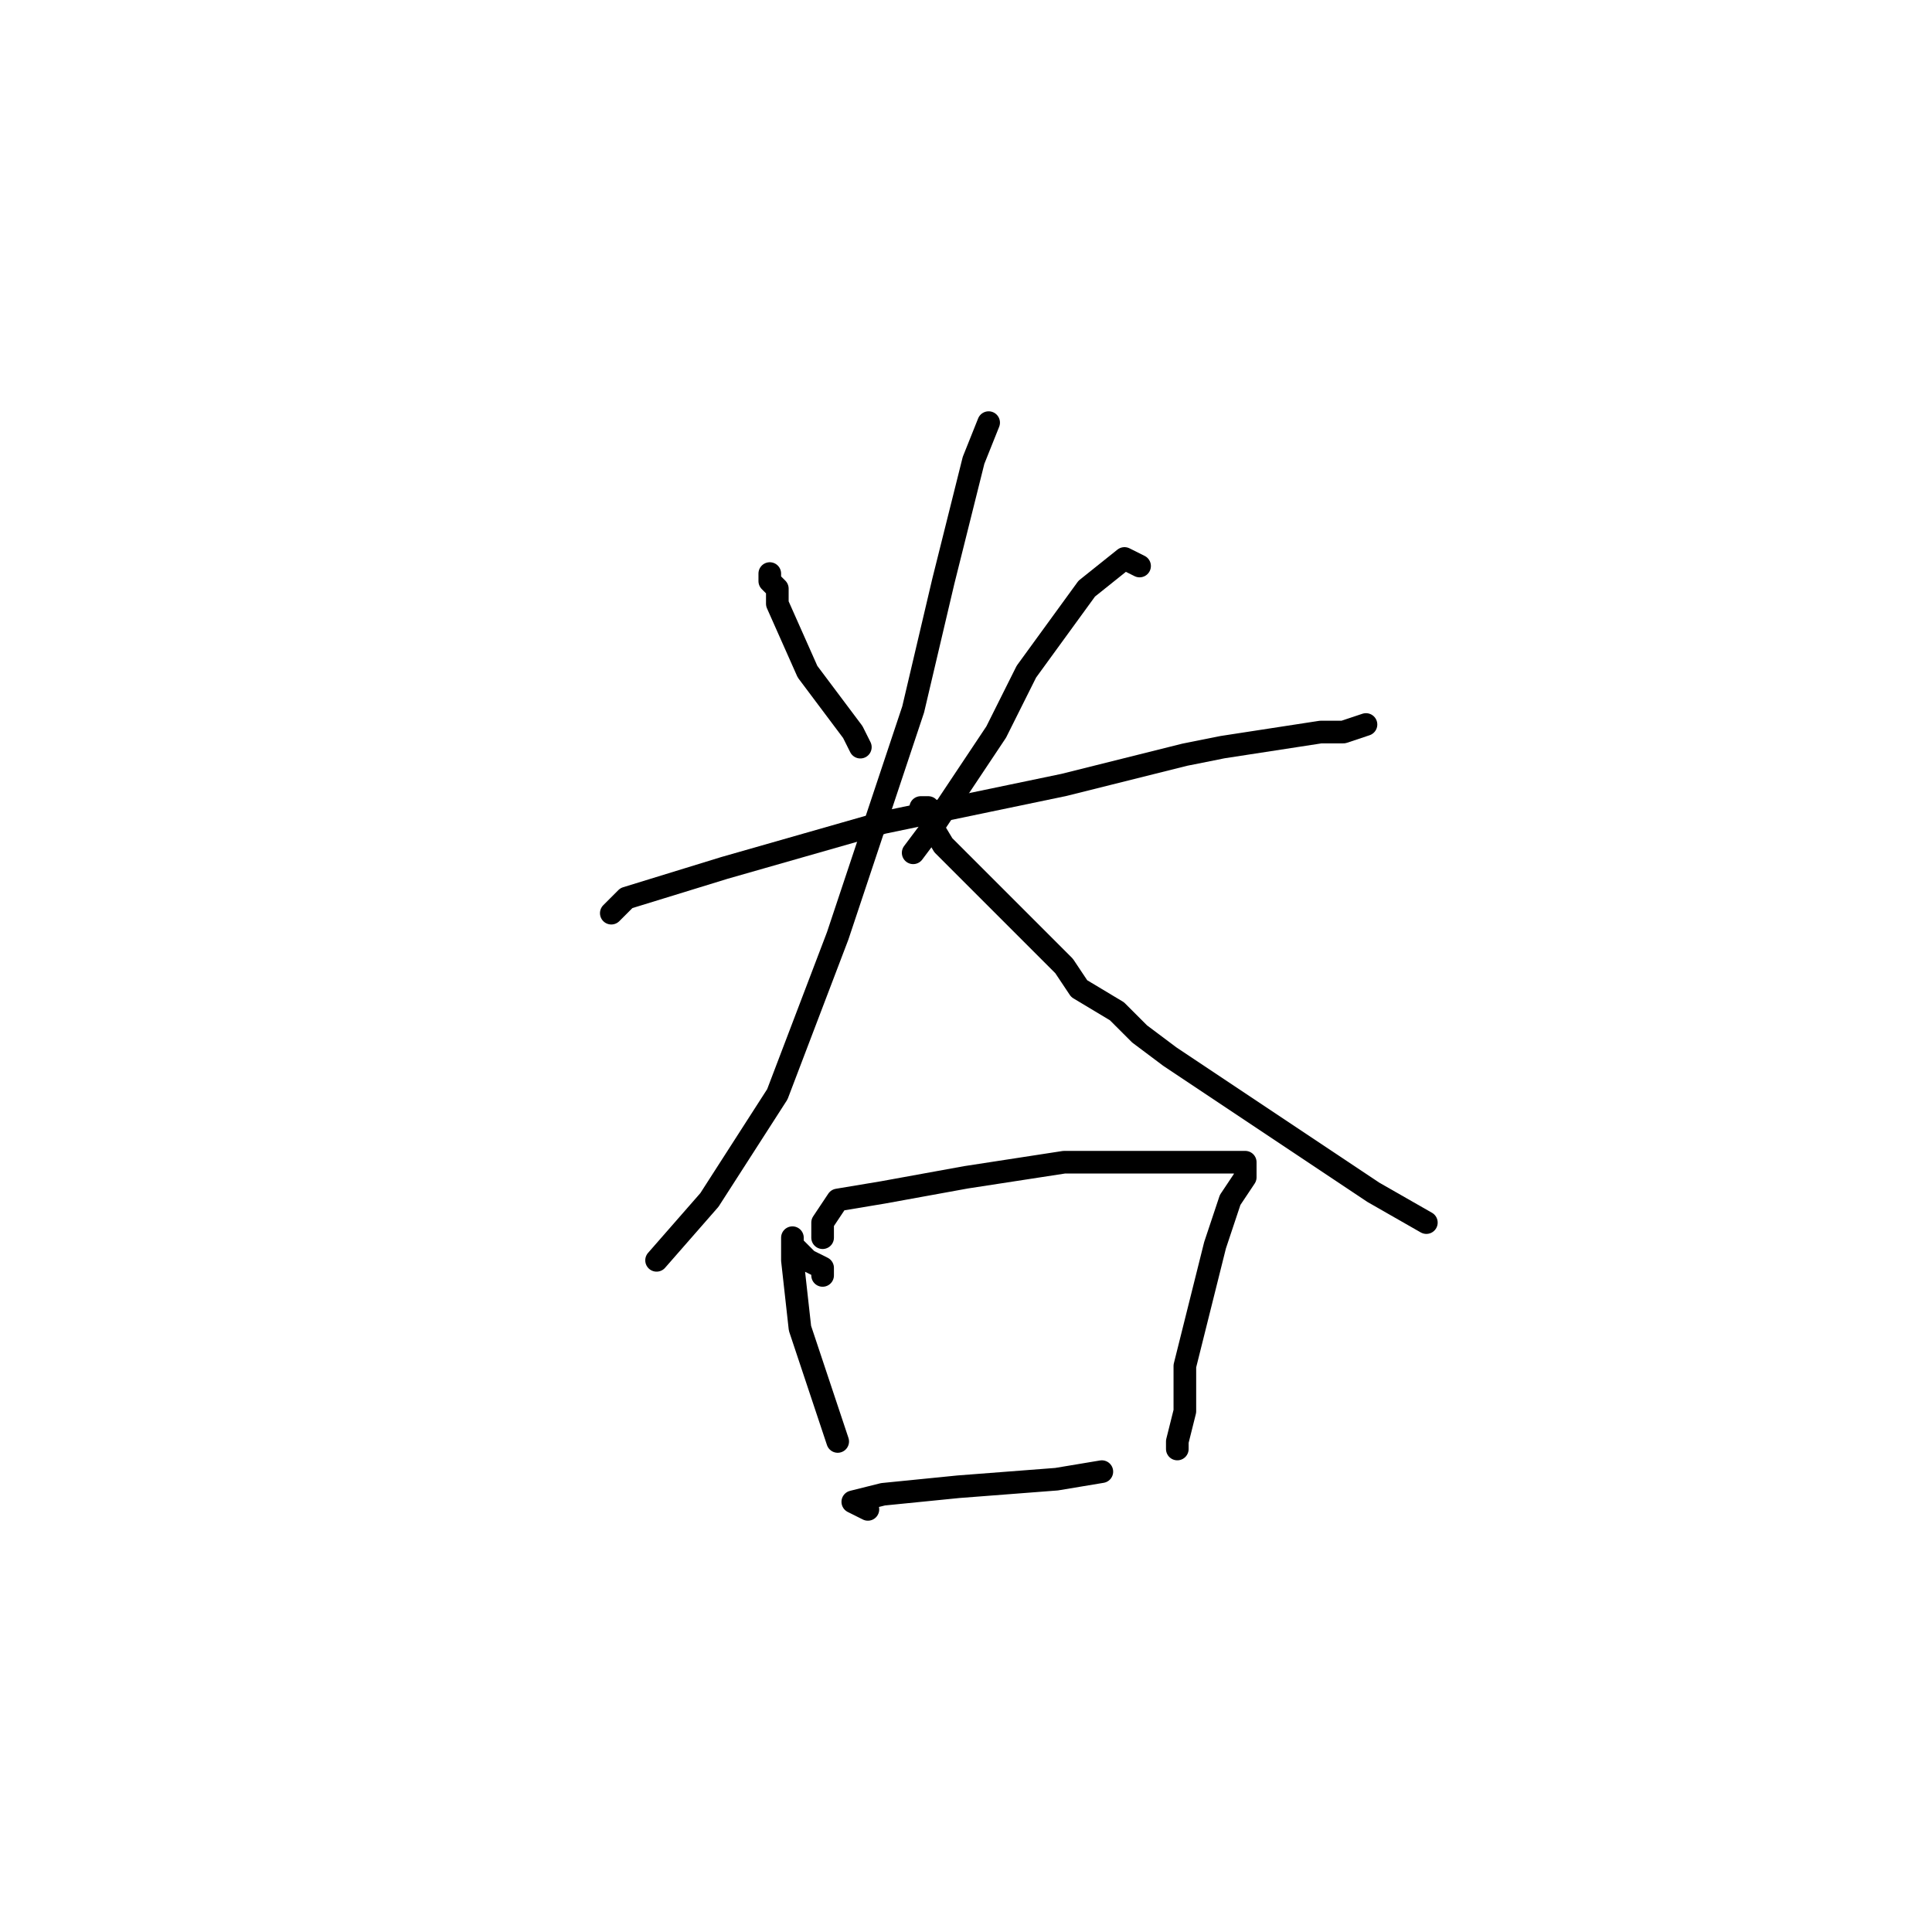 <?xml version="1.0" standalone="no"?>
    <svg width="256" height="256" xmlns="http://www.w3.org/2000/svg" version="1.1">
    <polyline stroke="black" stroke-width="3" stroke-linecap="round" fill="transparent" stroke-linejoin="round" points="102 77 102 76 102 77 103 78 103 80 107 89 113 97 114 99 114 99 " />
        <polyline stroke="black" stroke-width="3" stroke-linecap="round" fill="transparent" stroke-linejoin="round" points="151 75 149 74 144 78 136 89 132 97 124 109 121 113 121 113 " />
        <polyline stroke="black" stroke-width="3" stroke-linecap="round" fill="transparent" stroke-linejoin="round" points="81 121 83 119 96 115 117 109 141 104 157 100 162 99 175 97 178 97 181 96 181 96 " />
        <polyline stroke="black" stroke-width="3" stroke-linecap="round" fill="transparent" stroke-linejoin="round" points="131 56 129 61 125 77 121 94 111 124 103 145 94 159 87 167 87 167 " />
        <polyline stroke="black" stroke-width="3" stroke-linecap="round" fill="transparent" stroke-linejoin="round" points="123 108 123 107 122 107 125 112 128 115 138 125 141 128 143 131 148 134 151 137 155 140 182 158 189 162 189 162 " />
        <polyline stroke="black" stroke-width="3" stroke-linecap="round" fill="transparent" stroke-linejoin="round" points="109 169 109 168 107 167 105 165 105 164 105 166 105 167 106 176 109 185 111 191 111 191 " />
        <polyline stroke="black" stroke-width="3" stroke-linecap="round" fill="transparent" stroke-linejoin="round" points="109 164 109 162 111 159 117 158 128 156 141 154 154 154 160 154 162 154 165 154 165 156 163 159 161 165 159 173 157 181 157 187 156 191 156 192 156 192 " />
        <polyline stroke="black" stroke-width="3" stroke-linecap="round" fill="transparent" stroke-linejoin="round" points="115 200 113 199 117 198 127 197 140 196 146 195 146 195 " />
        </svg>
